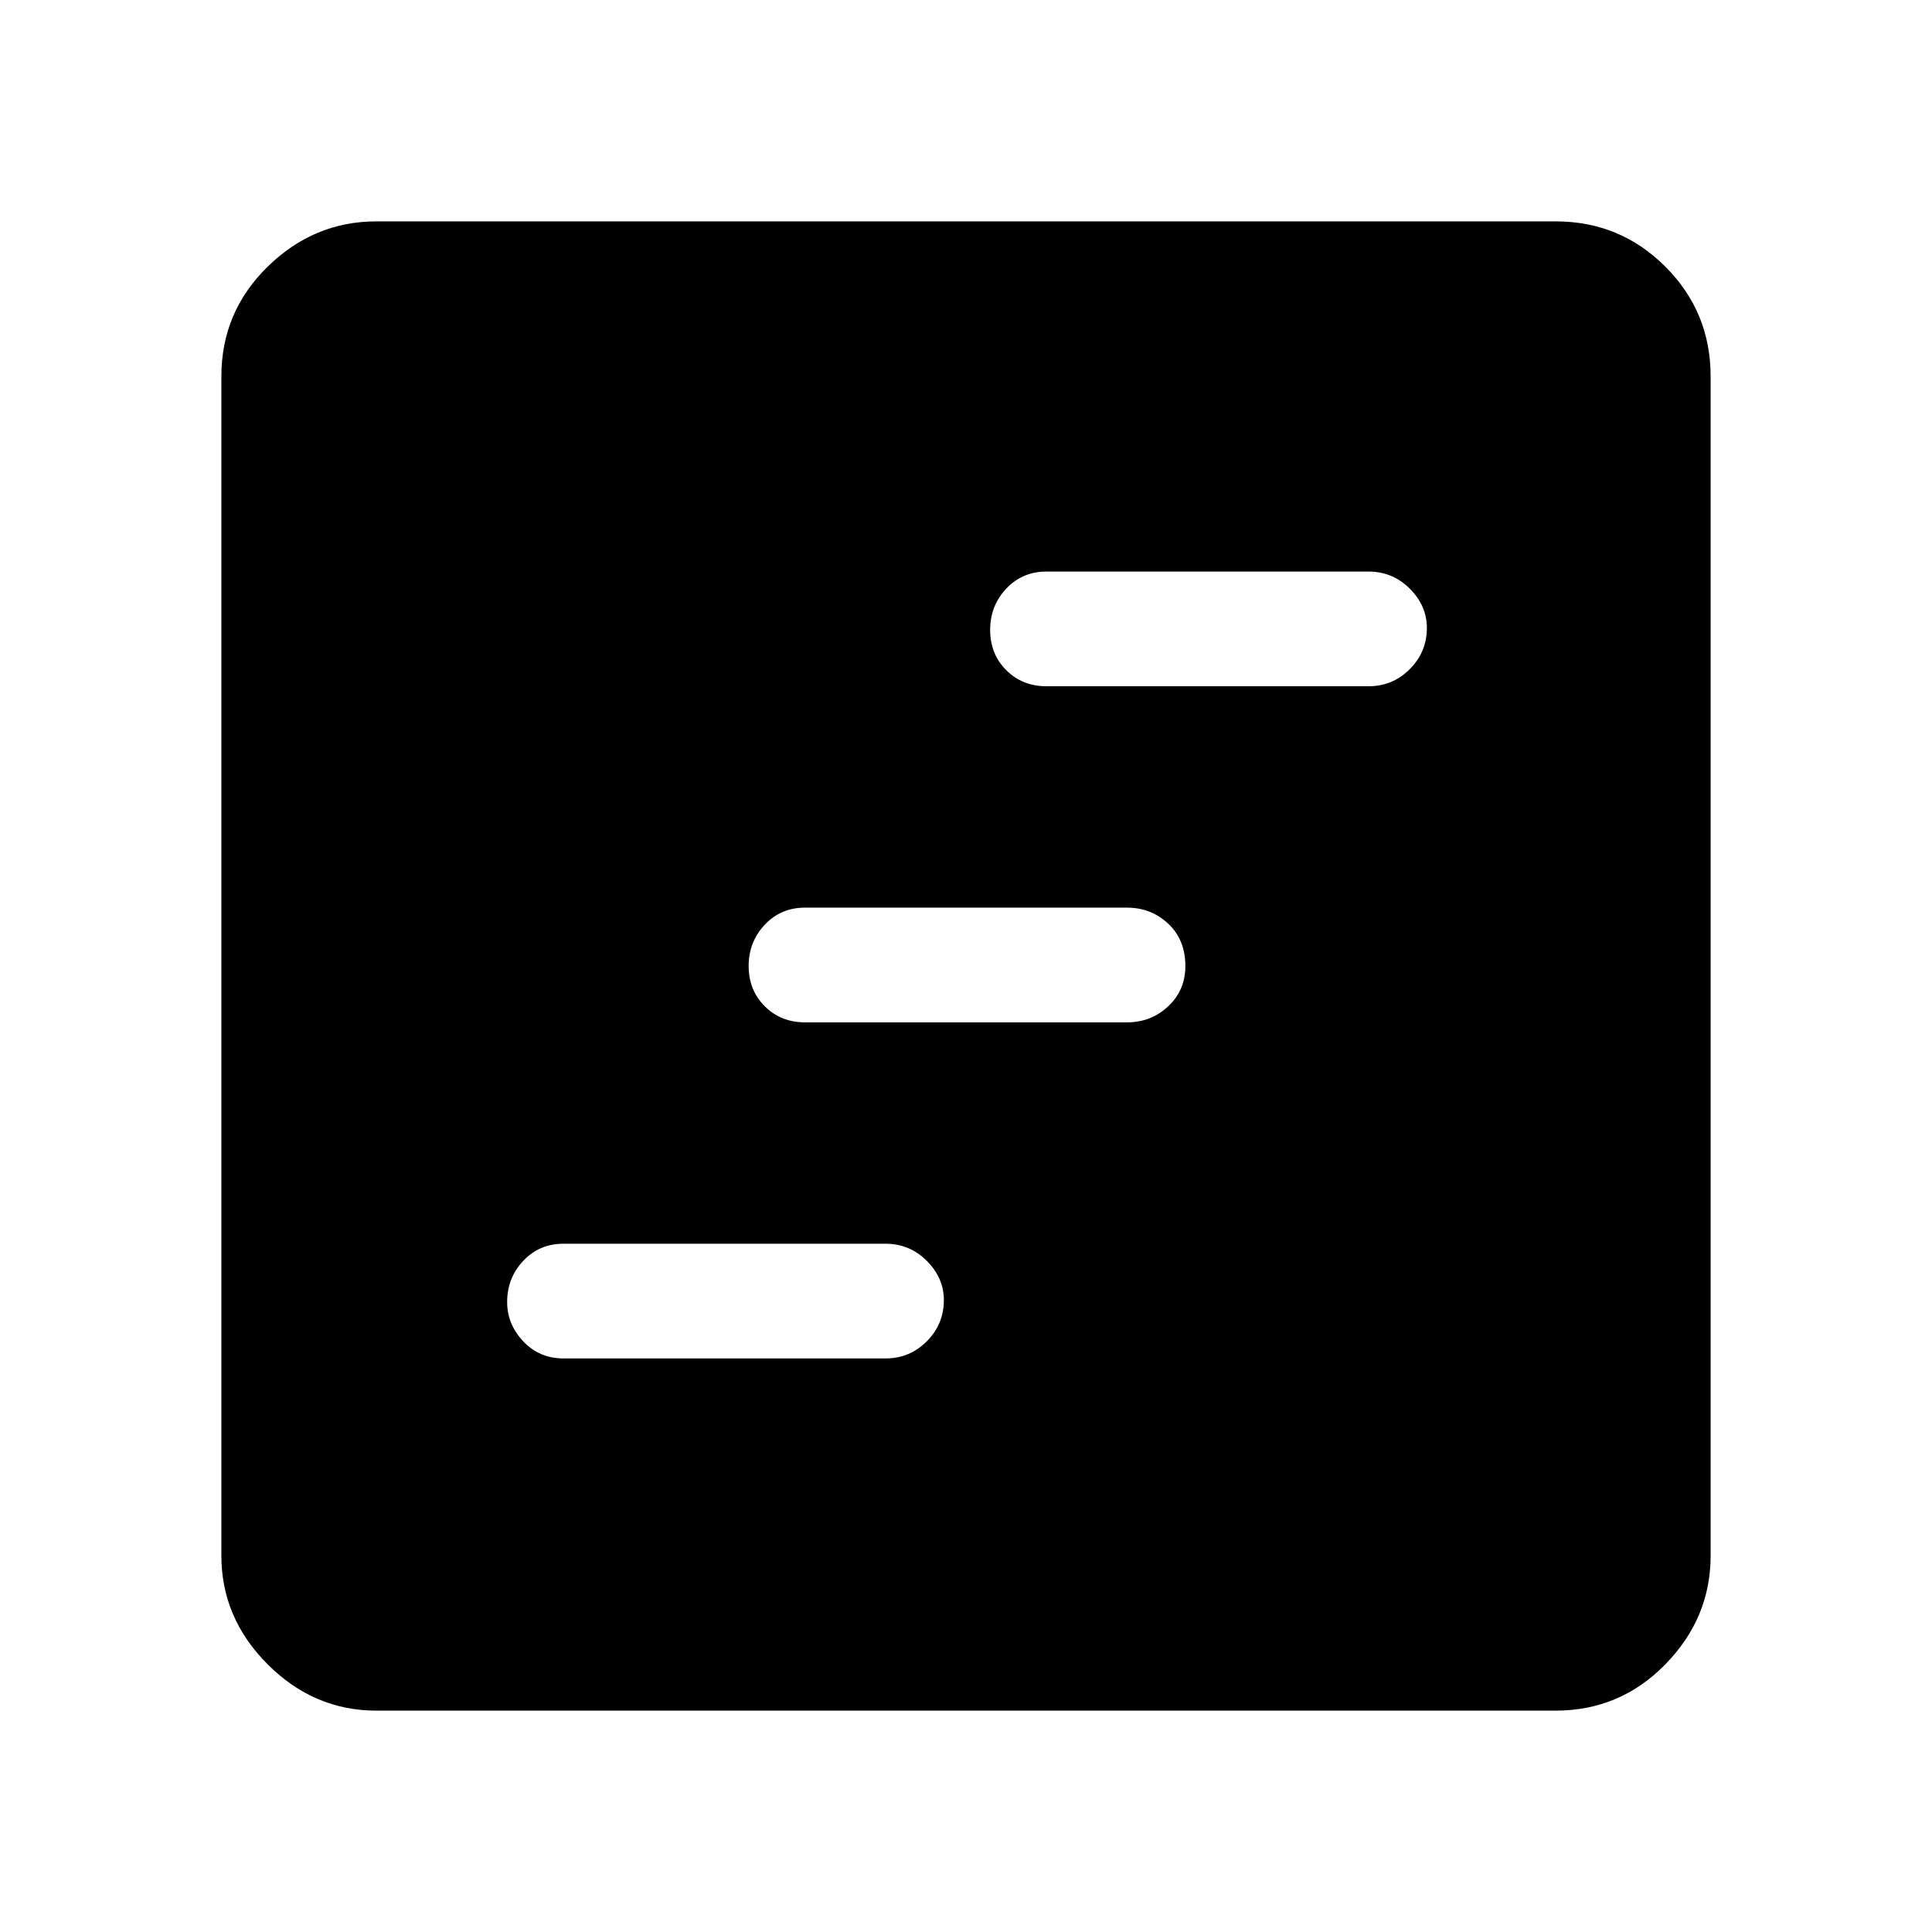 <svg xmlns="http://www.w3.org/2000/svg" height="48" width="48"><path d="M14 33.75h8q.6 0 1.025-.425.425-.425.425-1.025 0-.55-.425-.975Q22.6 30.9 22 30.9h-8q-.6 0-1 .425t-.4 1.025q0 .55.4.975.4.425 1 .425Zm12-16.7h8q.6 0 1.025-.425.425-.425.425-1.025 0-.55-.425-.975Q34.6 14.2 34 14.2h-8q-.6 0-1 .425t-.4 1.025q0 .6.4 1t1 .4Zm-6 8.35h8q.6 0 1.025-.4.425-.4.425-1 0-.65-.425-1.05T28 22.55h-8q-.6 0-1 .425T18.6 24q0 .6.4 1t1 .4ZM9.35 42.5q-1.55 0-2.7-1.15-1.15-1.15-1.15-2.7V9.35q0-1.6 1.15-2.725T9.35 5.5h29.3q1.6 0 2.725 1.125T42.5 9.35v29.3q0 1.55-1.125 2.7-1.125 1.15-2.725 1.15Z"/></svg>